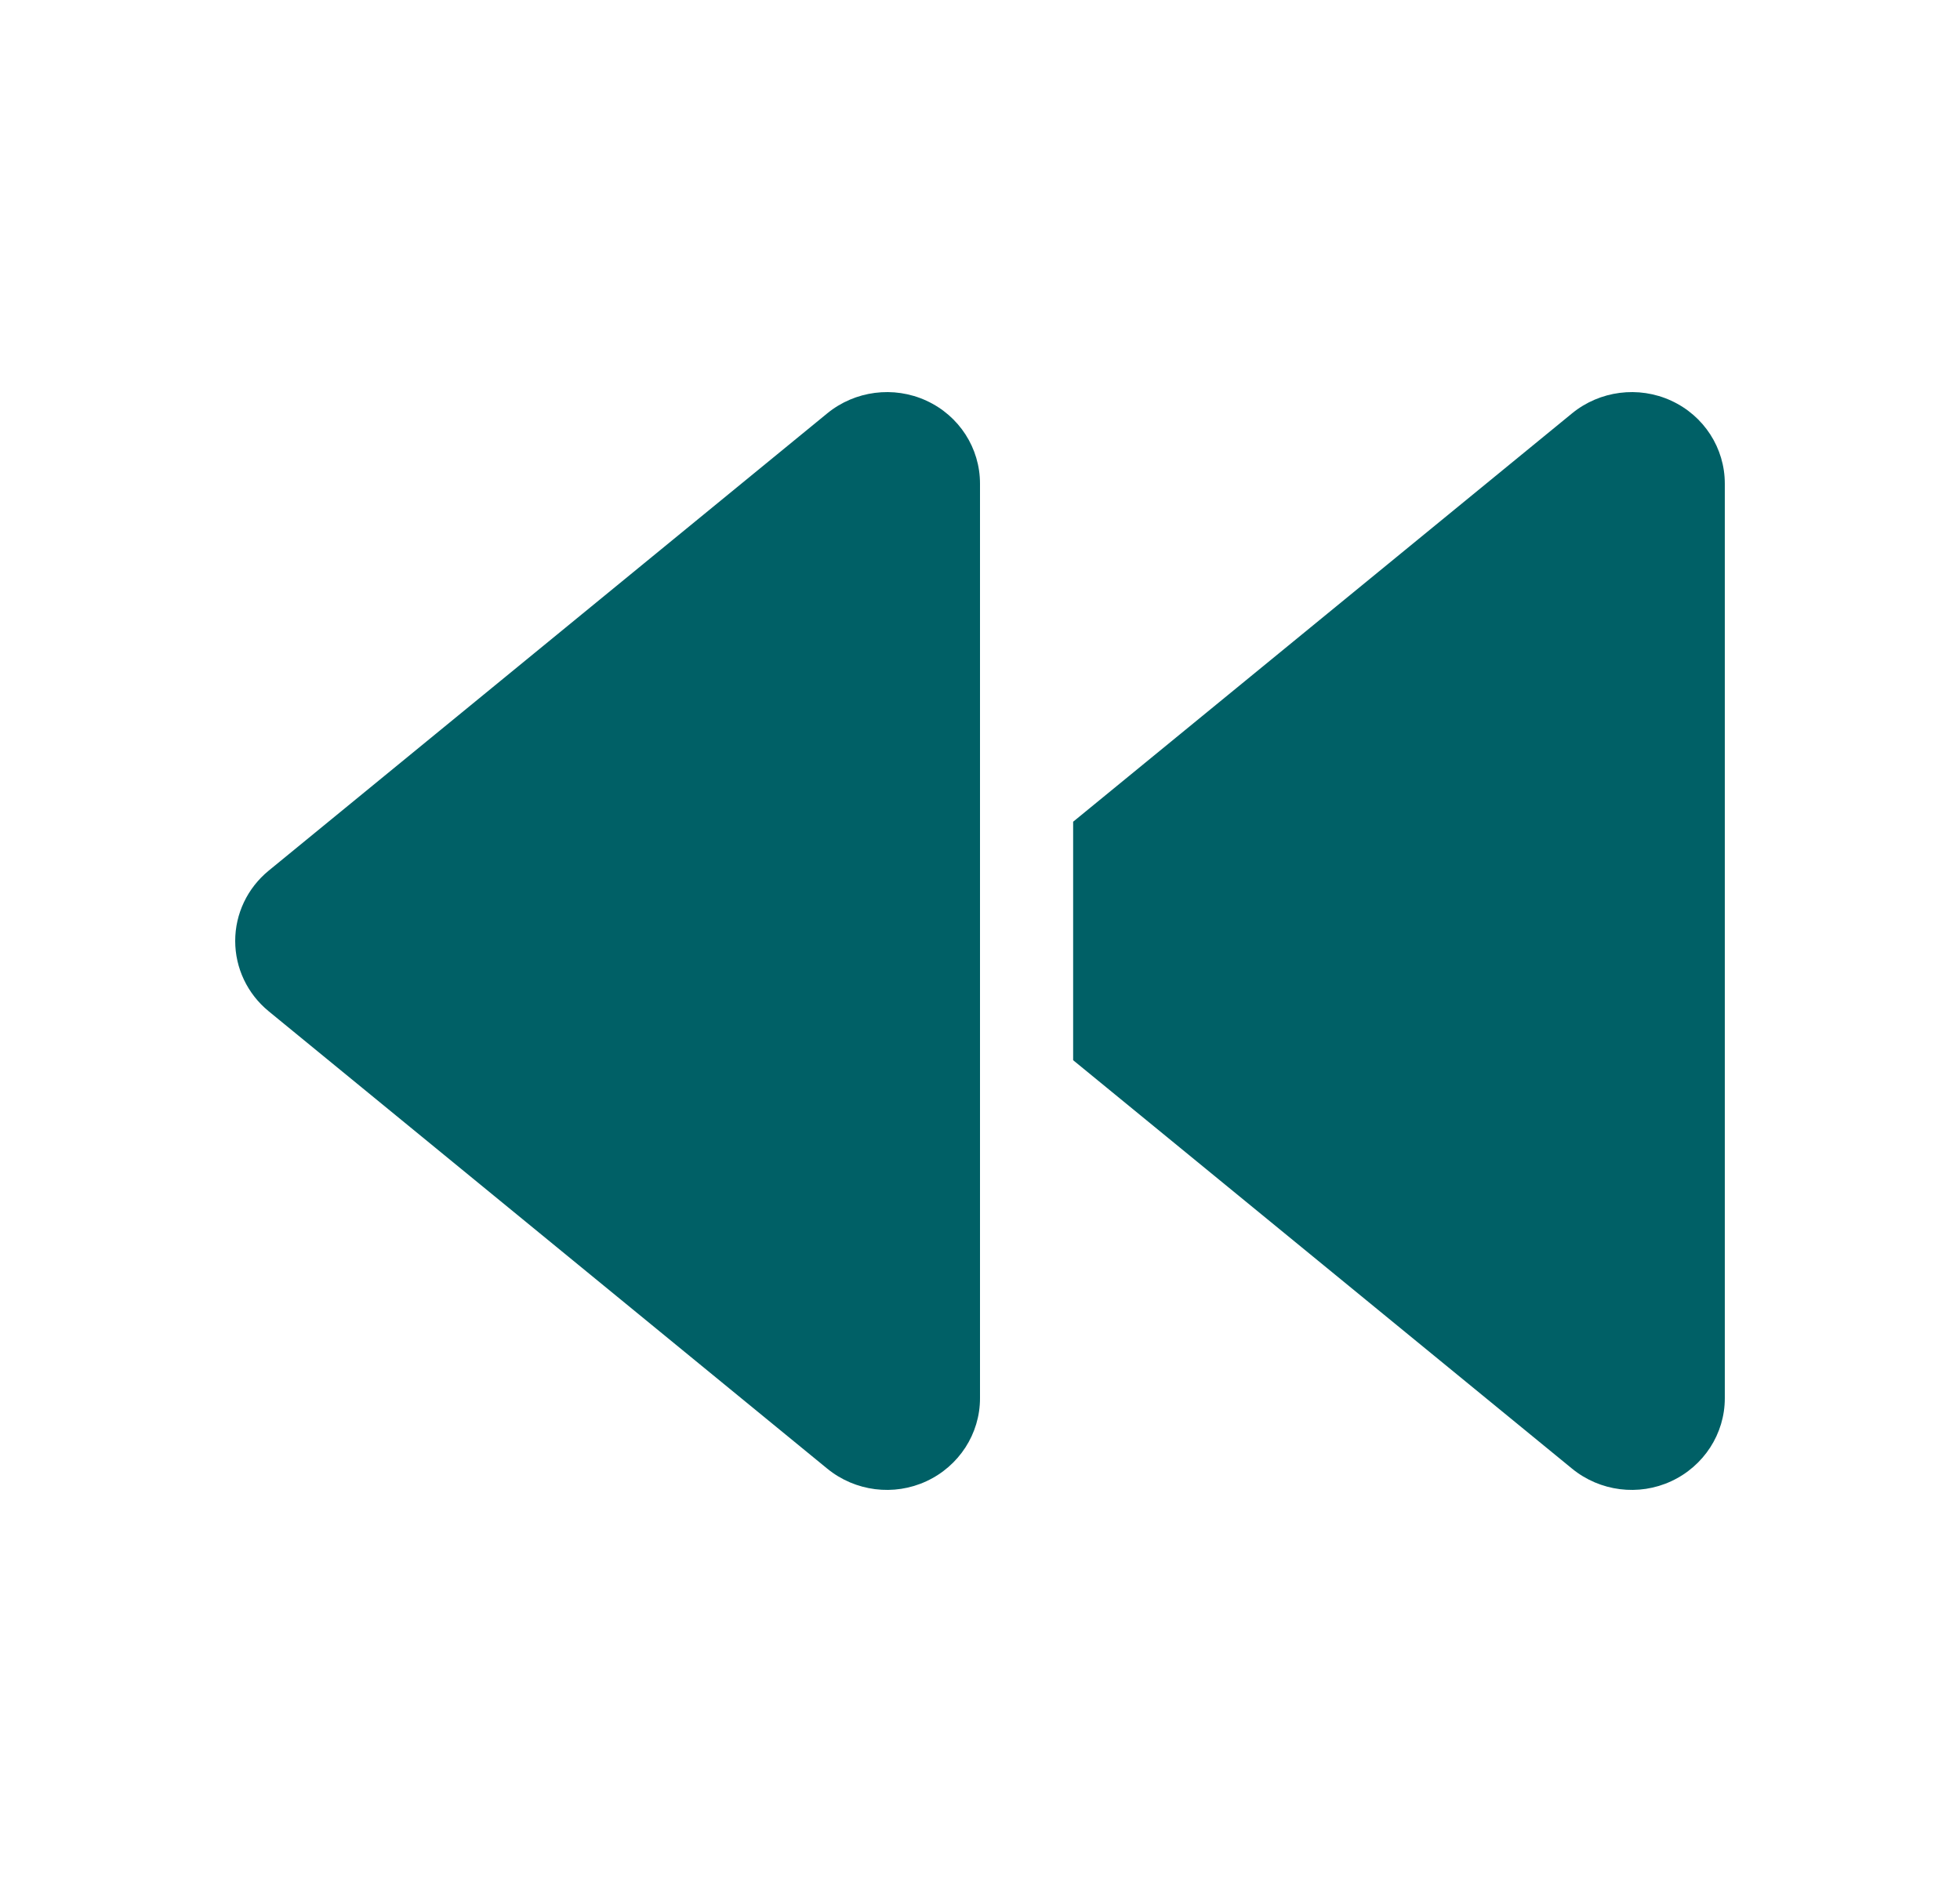 <svg width="25" height="24" viewBox="0 0 25 24" fill="none" xmlns="http://www.w3.org/2000/svg">
<path d="M20.052 5.271C20.404 4.983 20.898 4.917 21.317 5.11C21.736 5.303 22 5.715 22 6.167L22 17.832C22 18.284 21.733 18.696 21.317 18.889C20.902 19.082 20.408 19.02 20.052 18.729L13.688 13.52L13.688 11.999L13.688 10.479L20.052 5.271ZM12.5 8.5L12.5 11.999L12.5 16.665L12.5 17.832C12.5 18.284 12.233 18.696 11.817 18.889C11.402 19.082 10.908 19.02 10.552 18.729L3.427 12.896C3.156 12.674 3 12.346 3 11.999C3 11.653 3.156 11.325 3.427 11.103L10.552 5.271C10.904 4.983 11.398 4.917 11.817 5.11C12.236 5.303 12.5 5.715 12.5 6.167L12.5 8.5Z" fill="#006066"/>
</svg>
